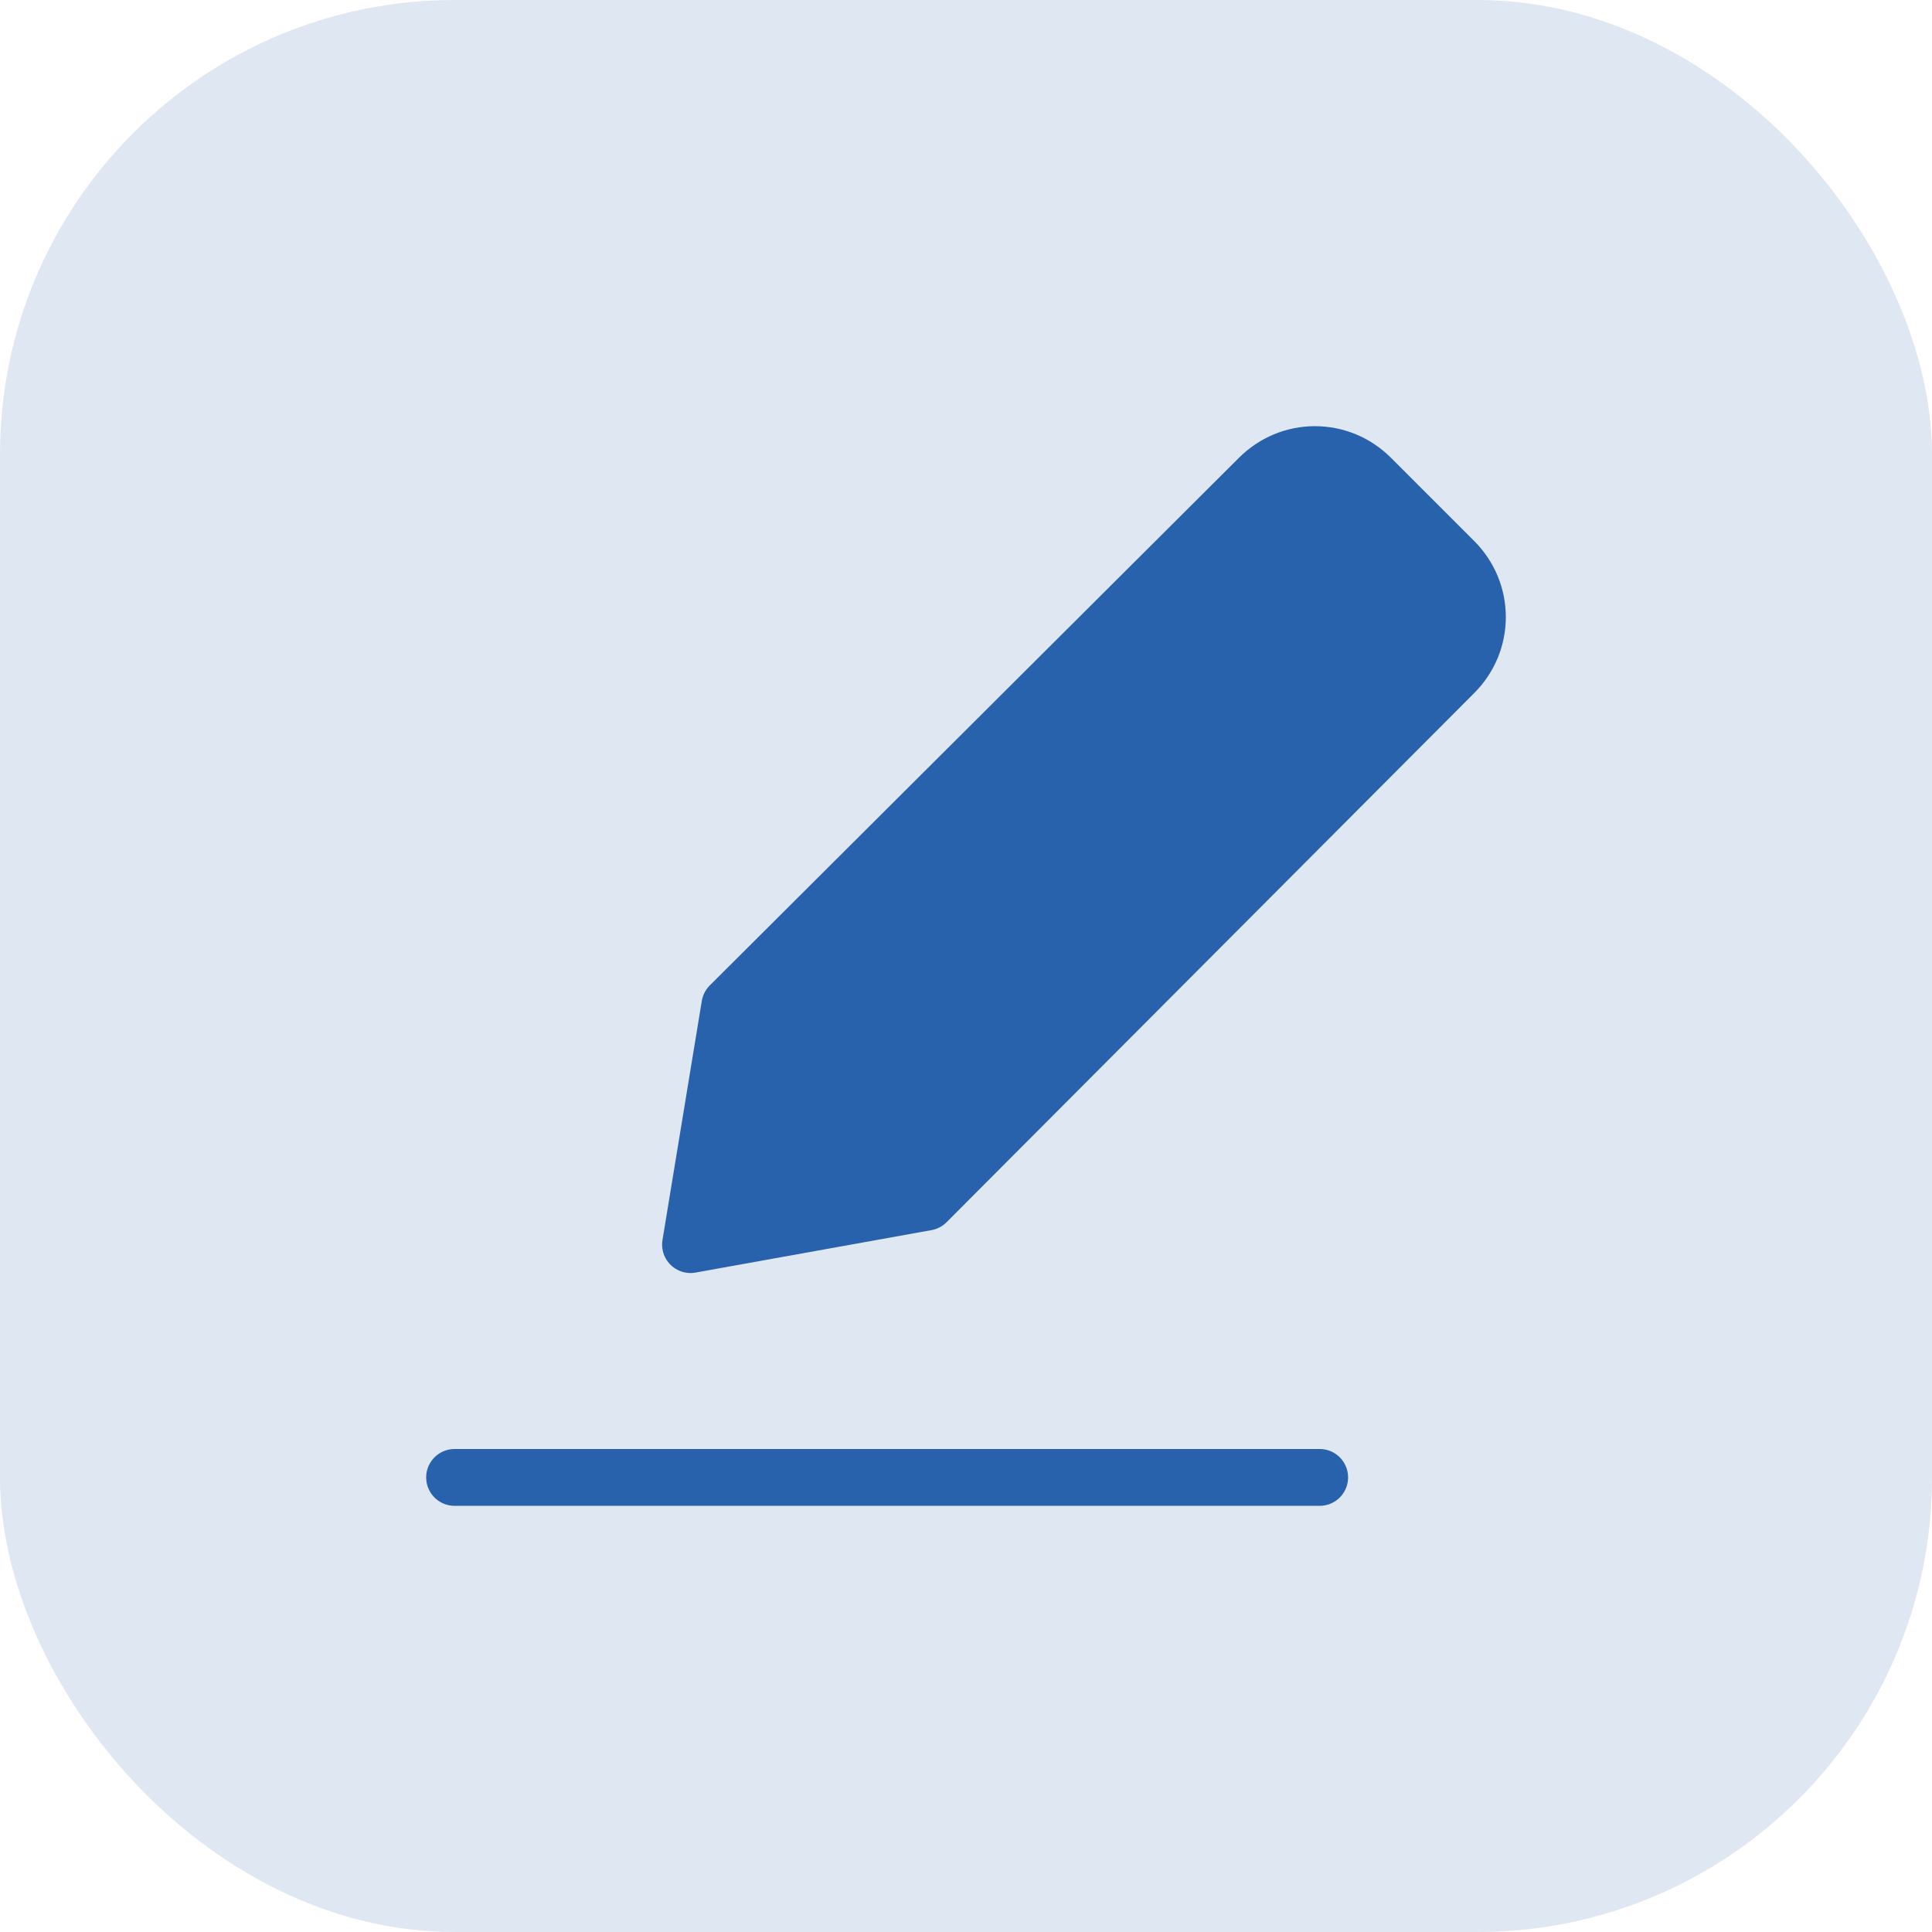 <svg width="34" height="34" viewBox="0 0 34 34" fill="none" xmlns="http://www.w3.org/2000/svg">
<rect width="34" height="34" rx="8" fill="#2862AC" fill-opacity="0.15"/>
<path d="M16.304 21.156L12.152 21.903L12.844 17.696L22.158 8.409C22.287 8.28 22.44 8.177 22.609 8.106C22.777 8.036 22.958 8 23.141 8C23.324 8 23.505 8.036 23.673 8.106C23.842 8.177 23.995 8.28 24.124 8.409L25.591 9.876C25.72 10.005 25.823 10.158 25.894 10.327C25.964 10.495 26 10.676 26 10.859C26 11.042 25.964 11.223 25.894 11.391C25.823 11.56 25.72 11.713 25.591 11.842L16.304 21.156Z" fill="#2862AC"/>
<path d="M8 26H23.224M16.304 21.156L12.152 21.903L12.844 17.696L22.158 8.409C22.287 8.28 22.44 8.177 22.609 8.106C22.777 8.036 22.958 8 23.141 8C23.324 8 23.505 8.036 23.673 8.106C23.842 8.177 23.995 8.28 24.124 8.409L25.591 9.876C25.72 10.005 25.823 10.158 25.894 10.327C25.964 10.495 26 10.676 26 10.859C26 11.042 25.964 11.223 25.894 11.391C25.823 11.56 25.72 11.713 25.591 11.842L16.304 21.156Z" stroke="#2862AC" stroke-linecap="round" stroke-linejoin="round"/>
</svg>
